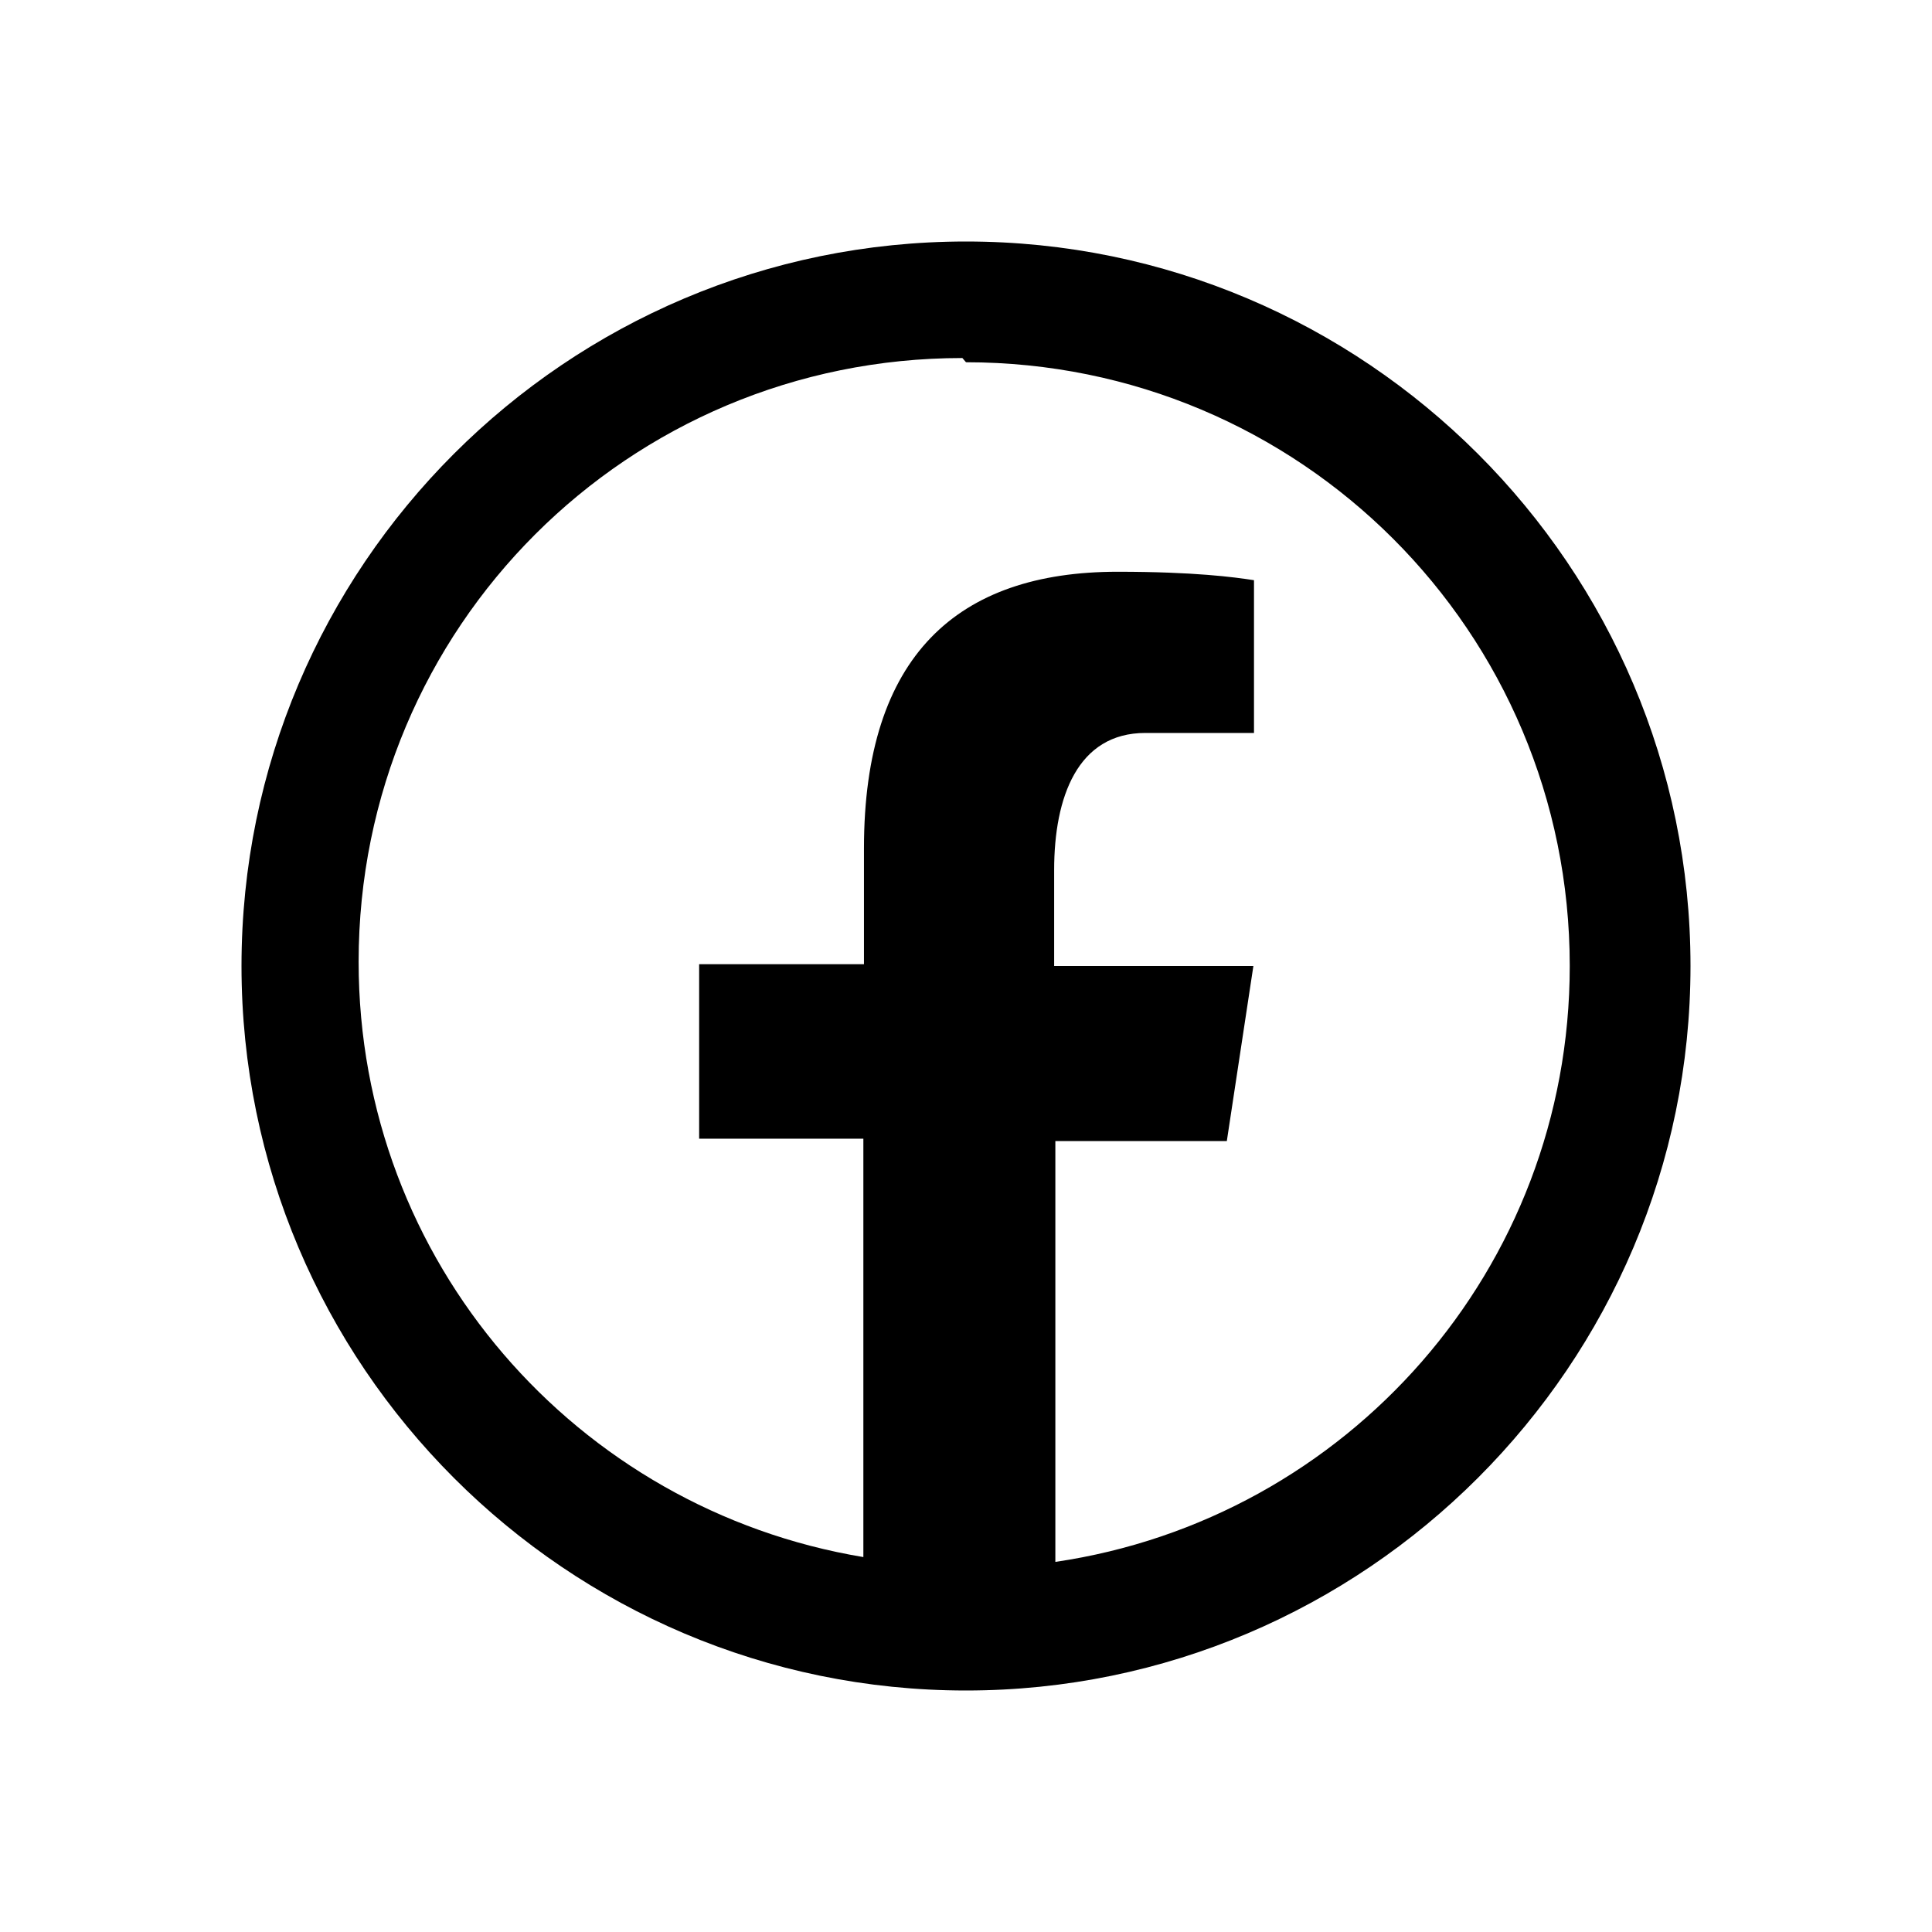 <svg viewBox="0 0 32 32" xmlns="http://www.w3.org/2000/svg"><path d="M16 4C9.38 4 4 9.38 4 16c0 6.61 5.38 12 12 12 6.61 0 12-5.39 12-12 0-6.62-5.39-12-12-12Zm0 2c5.53 0 10 4.46 10 10 0 5.02-3.69 9.16-8.52 9.87V18.9h2.84l.44-2.9h-3.3v-1.59c0-1.21.39-2.27 1.51-2.27h1.8V9.61c-.32-.05-.99-.14-2.26-.14 -2.65 0-4.2 1.39-4.2 4.58v1.92h-2.73v2.89h2.72v6.93C9.55 25 5.94 20.9 5.94 15.93c0-5.54 4.46-10 10-10Z"/></svg>